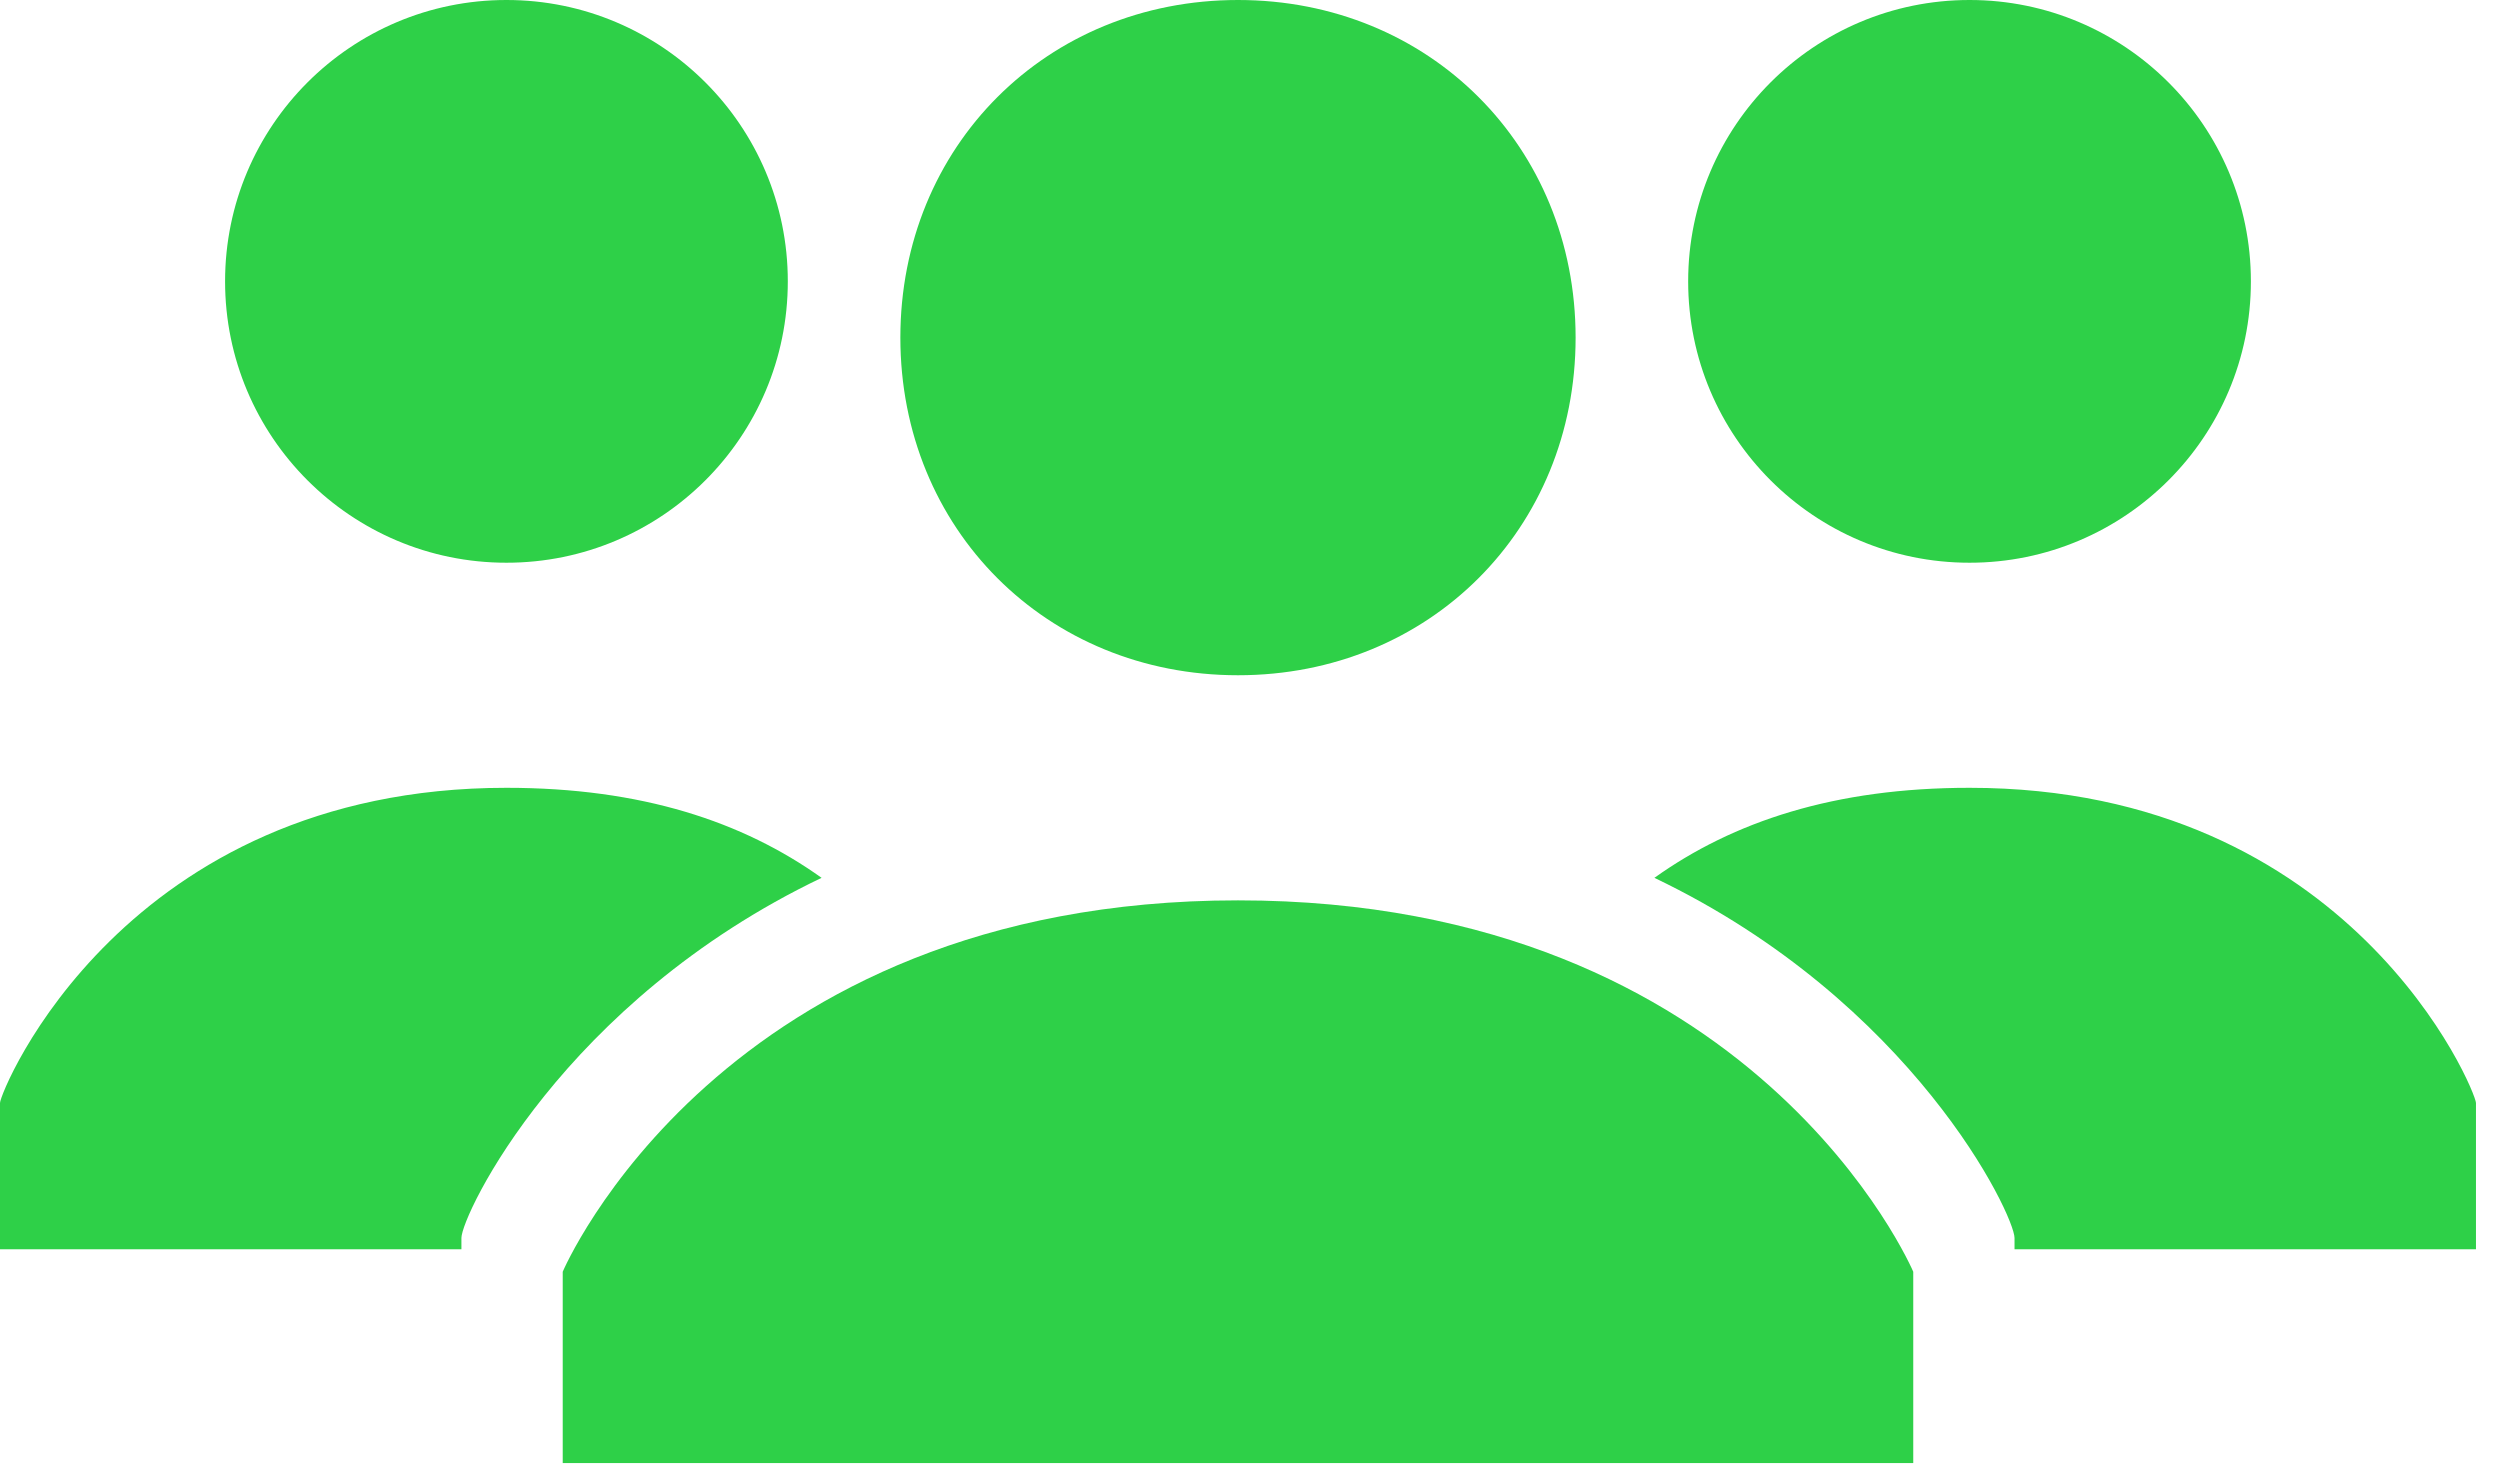 <svg width="90" height="53" viewBox="0 0 90 53" fill="none" xmlns="http://www.w3.org/2000/svg">
<path d="M32.413 12.155C32.413 5.267 37.68 0 44.568 0C51.455 0 56.722 5.267 56.722 12.155C56.722 19.042 51.455 24.309 44.568 24.309C37.68 24.309 32.413 19.042 32.413 12.155ZM44.568 32.413C25.93 32.413 20.258 45.783 20.258 45.783V52.671H68.877V45.783C68.877 45.783 63.205 32.413 44.568 32.413Z" fill="#2ED048"/>
<path d="M70.903 20.258C76.497 20.258 81.032 15.723 81.032 10.129C81.032 4.535 76.497 0 70.903 0C65.309 0 60.774 4.535 60.774 10.129C60.774 15.723 65.309 20.258 70.903 20.258Z" fill="#2ED048"/>
<path d="M70.903 28.361C66.041 28.361 62.395 29.577 59.558 31.602C68.877 36.059 72.523 43.757 72.523 44.567V44.973H89.135V39.706C89.135 39.3 84.678 28.361 70.903 28.361Z" fill="#2ED048"/>
<path d="M18.232 20.258C23.826 20.258 28.361 15.723 28.361 10.129C28.361 4.535 23.826 0 18.232 0C12.638 0 8.103 4.535 8.103 10.129C8.103 15.723 12.638 20.258 18.232 20.258Z" fill="#2ED048"/>
<path d="M18.232 28.361C23.094 28.361 26.741 29.577 29.577 31.602C20.258 36.059 16.611 43.757 16.611 44.567V44.973H0V39.706C0 39.3 4.457 28.361 18.232 28.361Z" fill="#2ED048"/>
</svg>
